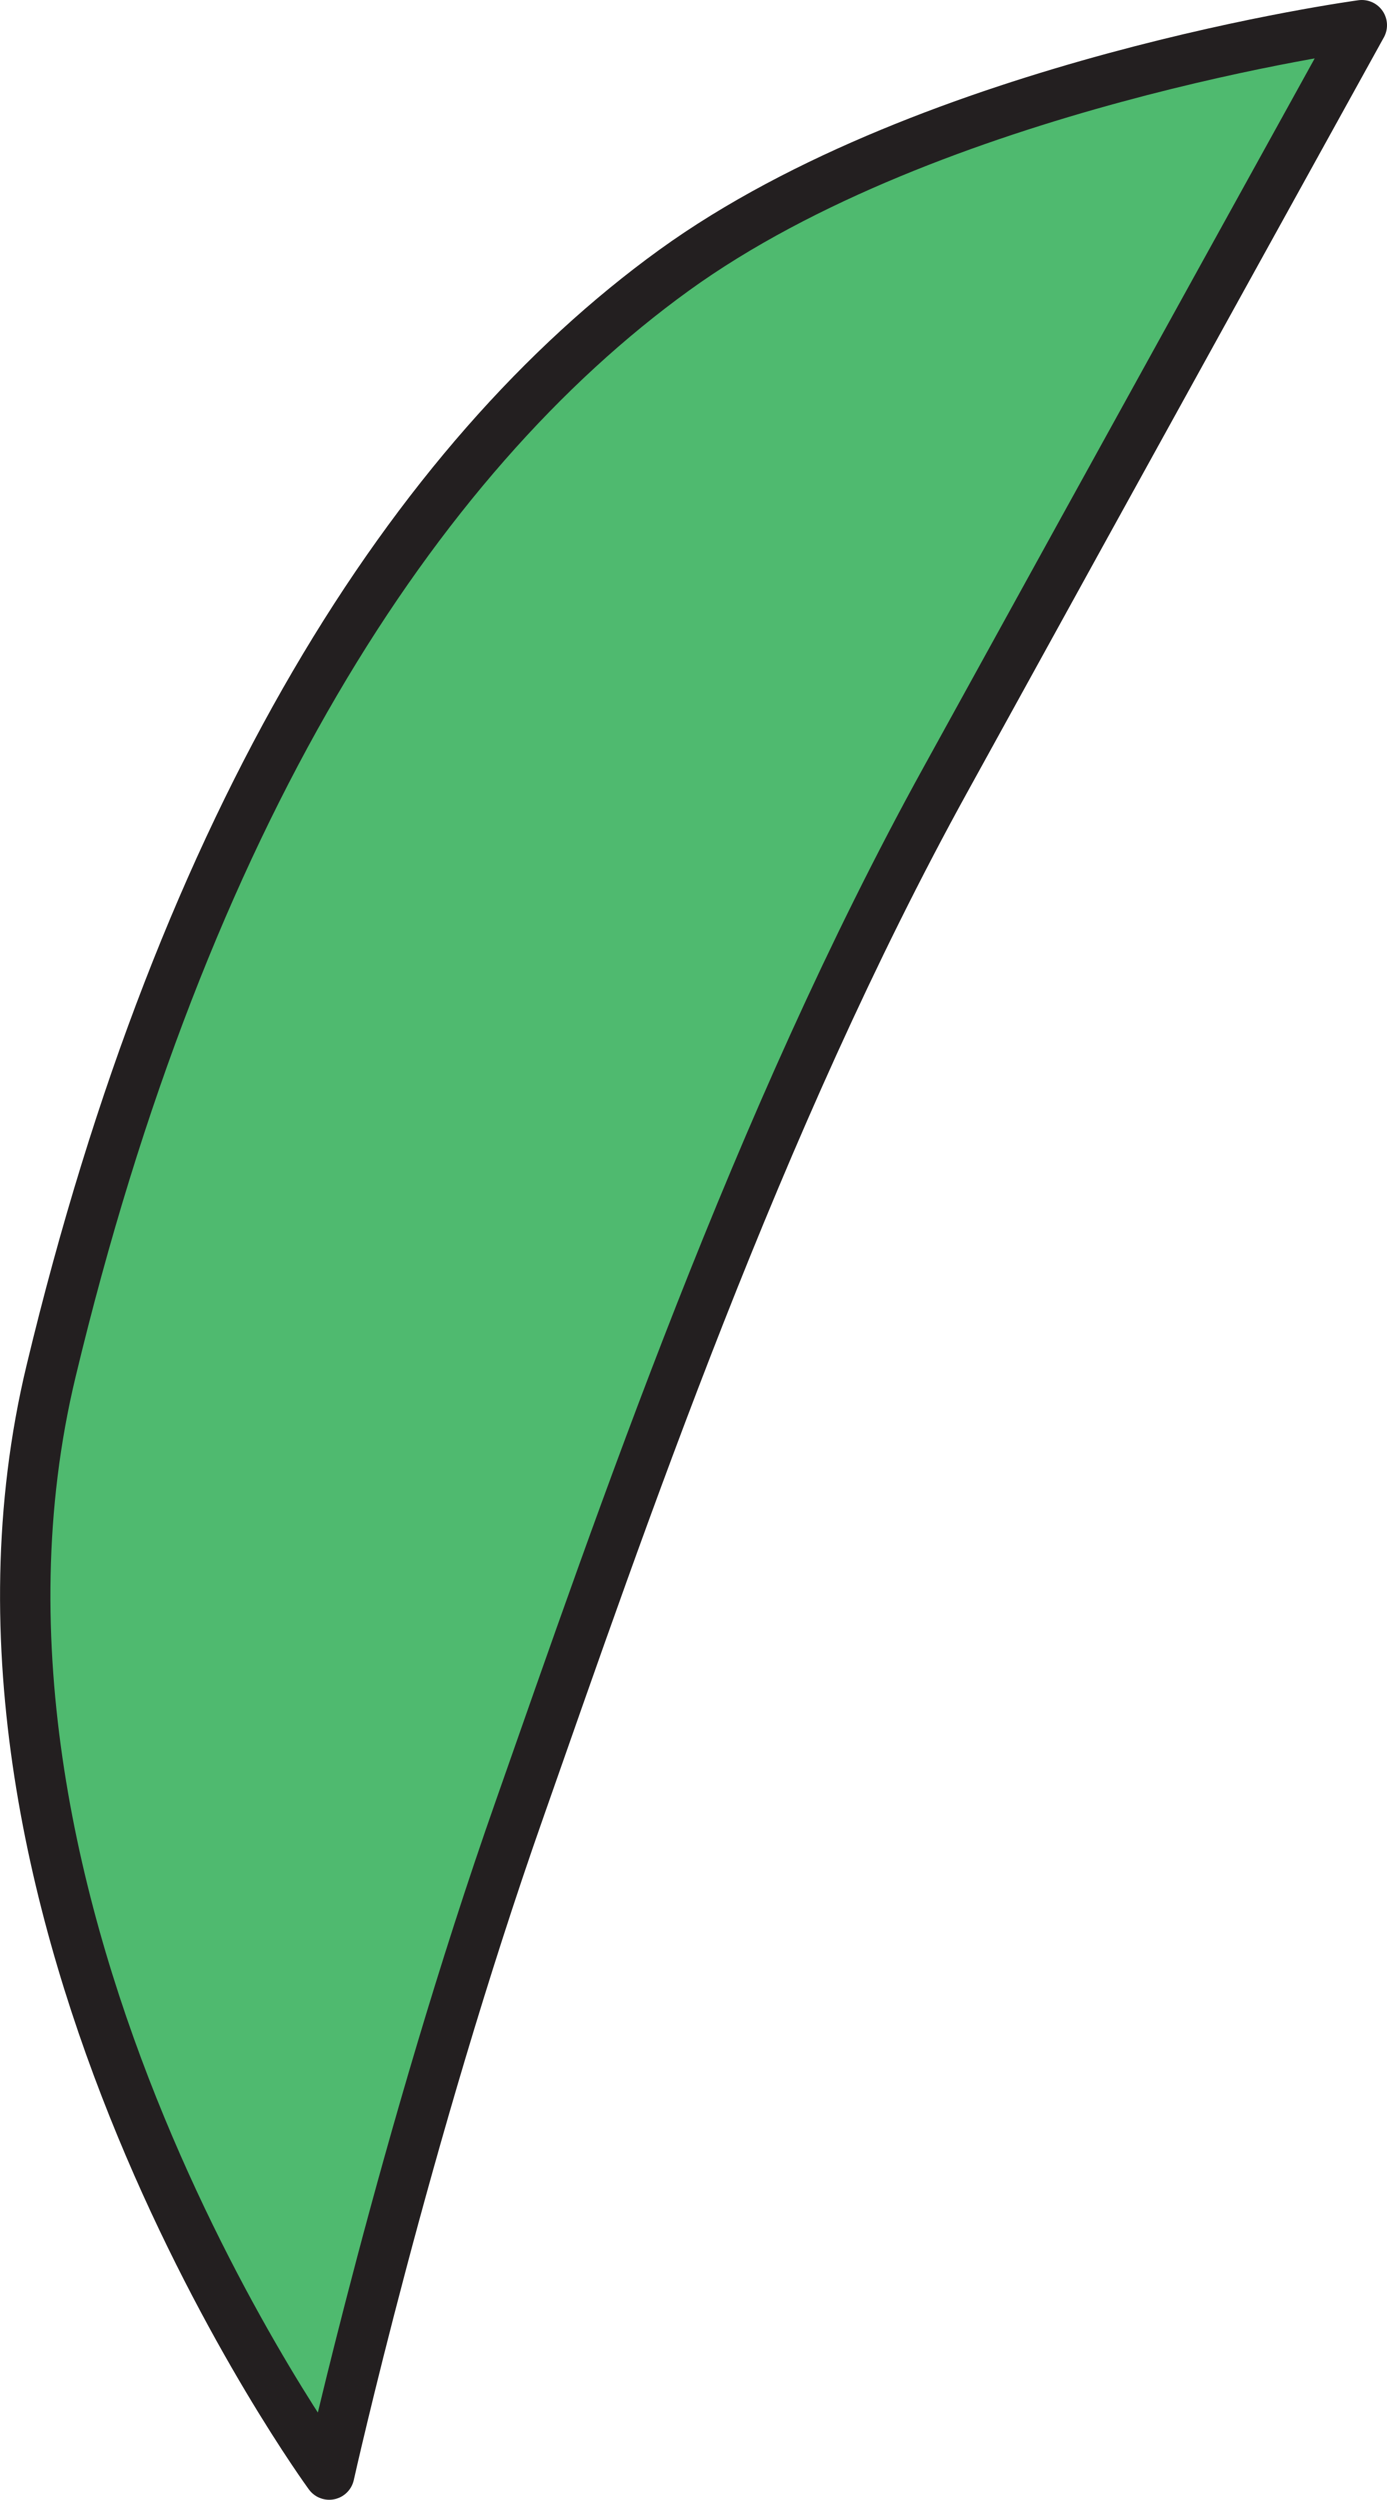 <?xml version="1.0" encoding="iso-8859-1"?>
<!-- Generator: Adobe Illustrator 16.0.0, SVG Export Plug-In . SVG Version: 6.00 Build 0)  -->
<!DOCTYPE svg PUBLIC "-//W3C//DTD SVG 1.1//EN" "http://www.w3.org/Graphics/SVG/1.1/DTD/svg11.dtd">
<svg version="1.1" id="Layer_1" xmlns="http://www.w3.org/2000/svg" xmlns:xlink="http://www.w3.org/1999/xlink" x="0px" y="0px"
	 width="3.855px" height="6.943px" viewBox="0 0 3.855 6.943" style="enable-background:new 0 0 3.855 6.943;" xml:space="preserve"
	>
<path style="fill:#4FBA6F;stroke:#231F20;stroke-width:0.14;stroke-linecap:round;stroke-linejoin:round;" d="M3.785,0.07
	c0,0-0.679,1.227-1.158,2.097c-0.523,0.948-0.899,2.05-1.183,2.858C1.125,5.931,0.915,6.873,0.915,6.873S-0.222,5.32,0.142,3.808
	c0.37-1.541,1.008-2.534,1.731-3.057C2.592,0.231,3.785,0.07,3.785,0.07z"/>
</svg>
